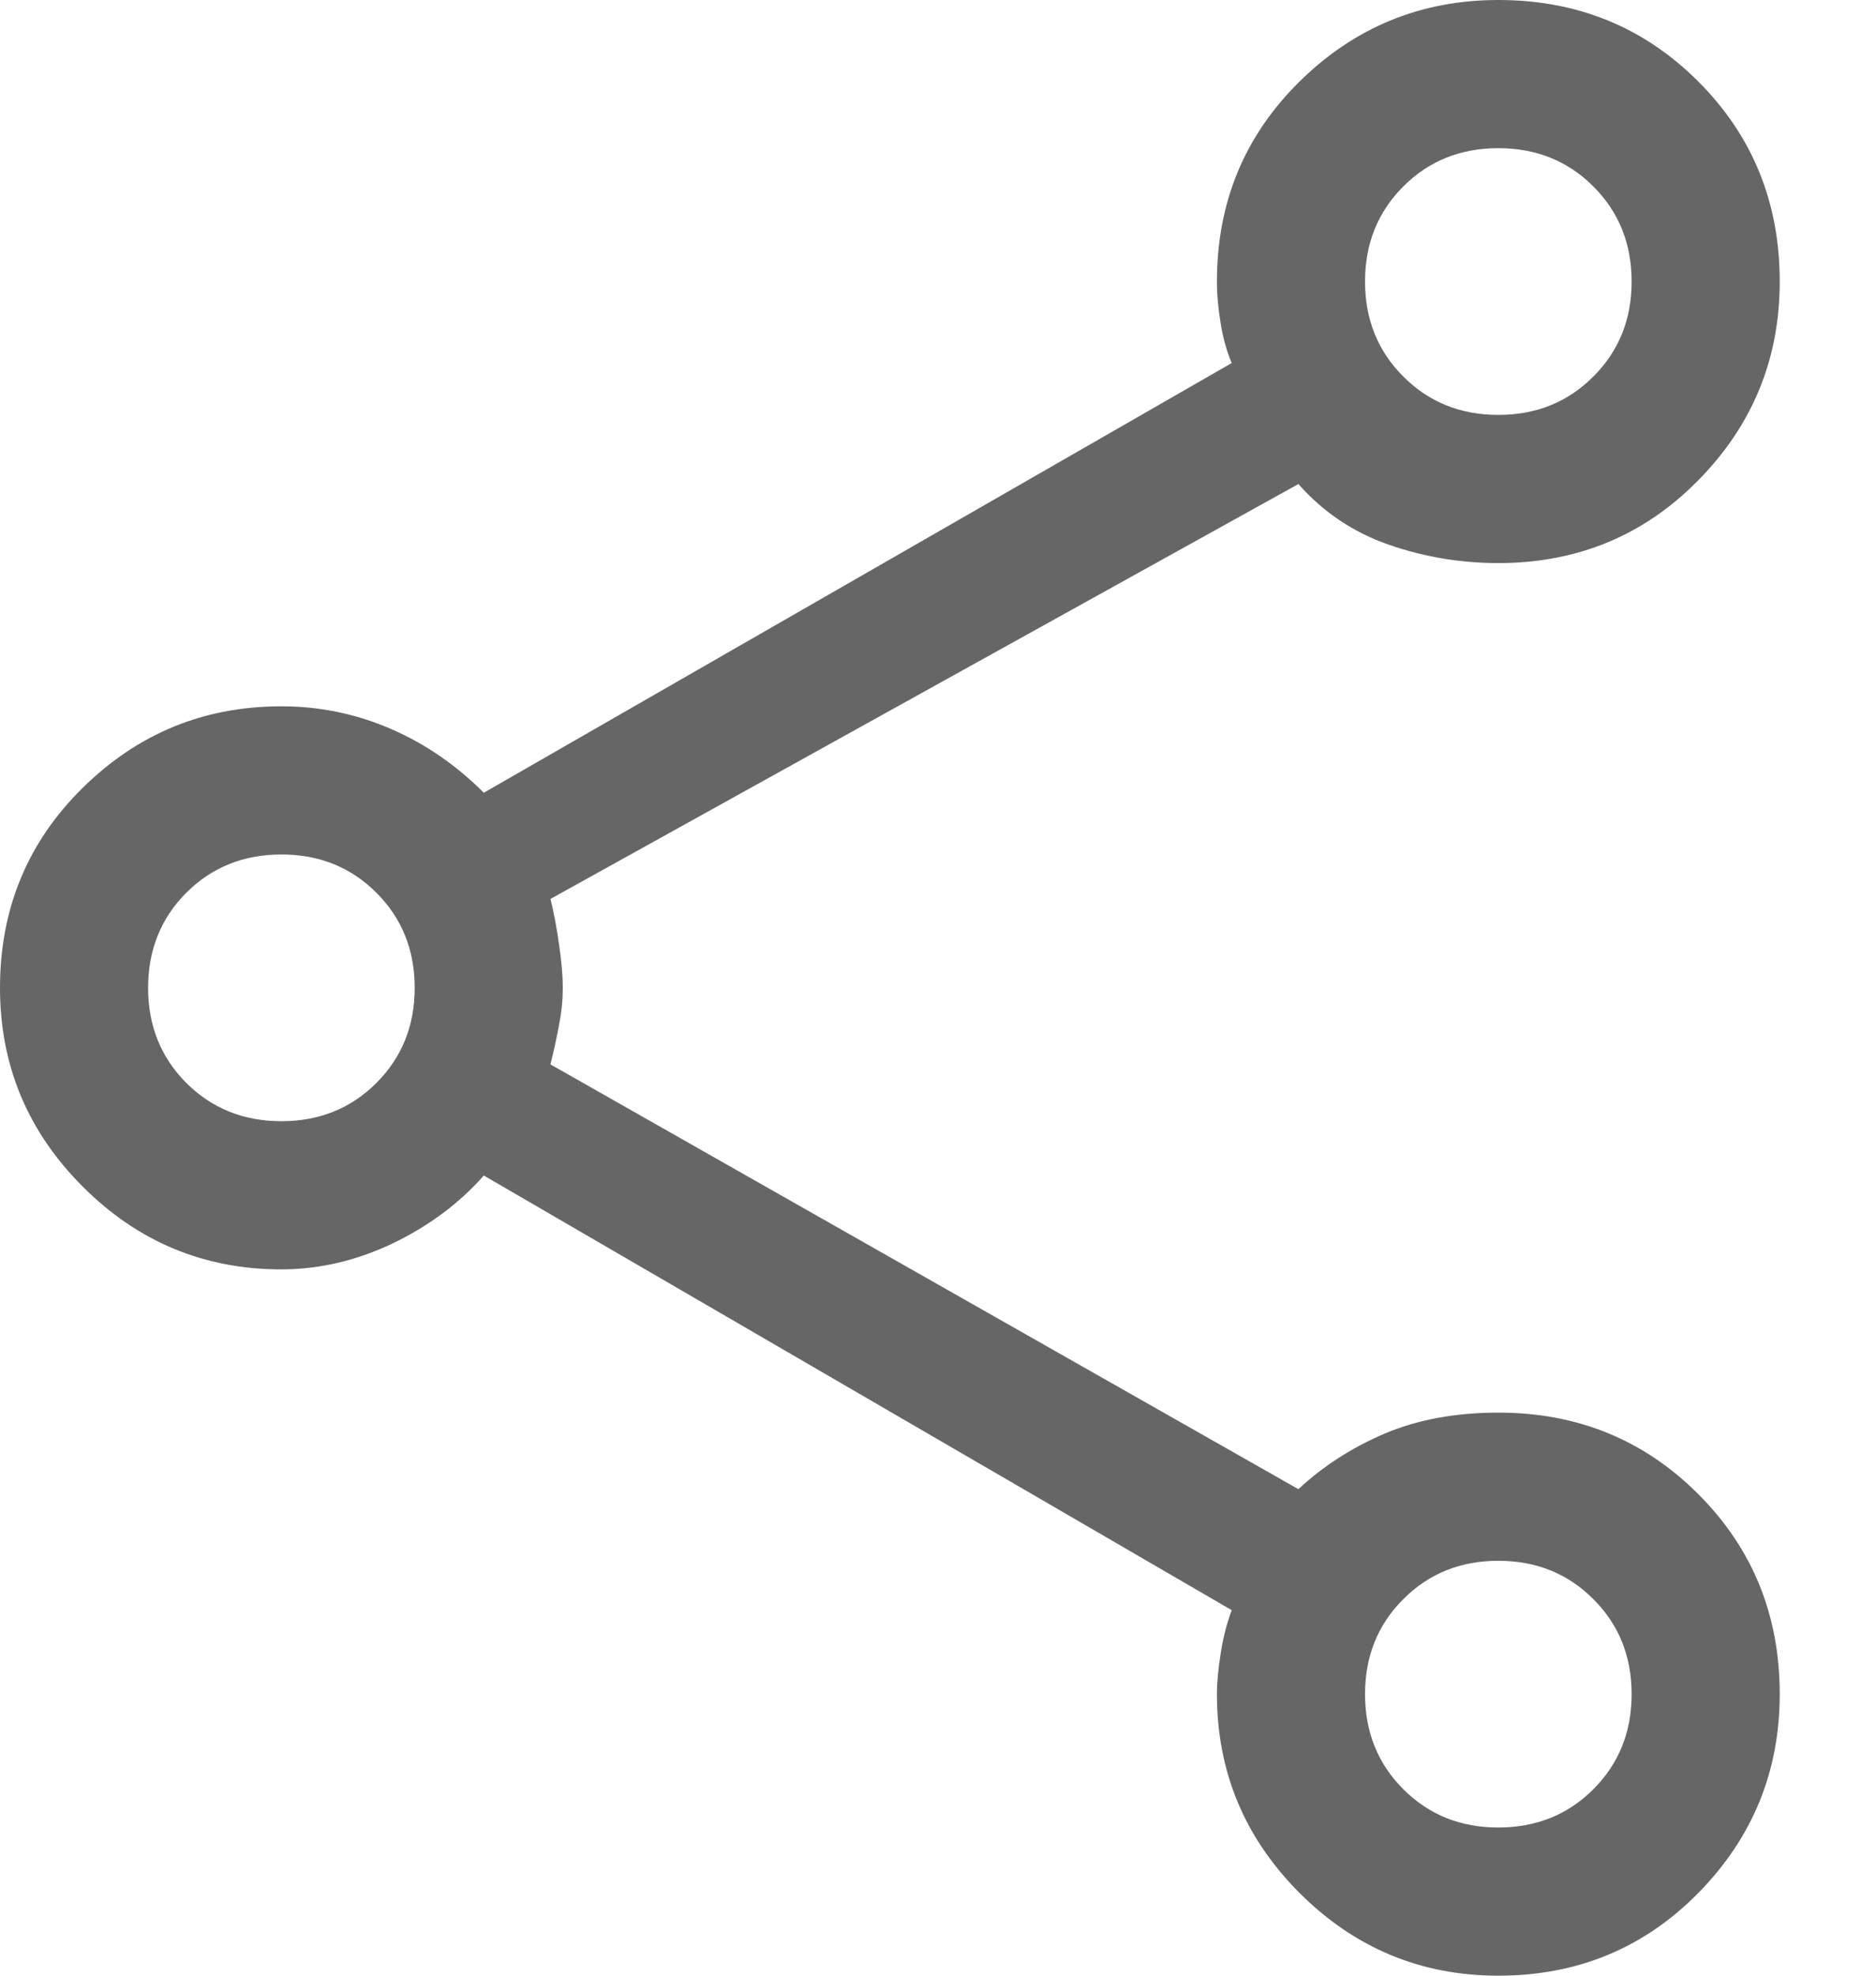 <svg width="19" height="20" viewBox="0 0 19 20" fill="none" xmlns="http://www.w3.org/2000/svg">
<path d="M15.175 20C14.392 20 13.721 19.721 13.162 19.163C12.604 18.604 12.325 17.933 12.325 17.15C12.325 17.033 12.338 16.896 12.363 16.738C12.387 16.579 12.425 16.433 12.475 16.3L4.9 11.9C4.65 12.183 4.342 12.412 3.975 12.588C3.608 12.762 3.233 12.85 2.85 12.85C2.067 12.85 1.396 12.571 0.838 12.012C0.279 11.454 0 10.783 0 10C0 9.2 0.279 8.525 0.838 7.975C1.396 7.425 2.067 7.15 2.85 7.15C3.233 7.15 3.6 7.225 3.95 7.375C4.3 7.525 4.617 7.742 4.9 8.025L12.475 3.675C12.425 3.558 12.387 3.425 12.363 3.275C12.338 3.125 12.325 2.983 12.325 2.85C12.325 2.05 12.604 1.375 13.162 0.825C13.721 0.275 14.392 0 15.175 0C15.975 0 16.65 0.275 17.2 0.825C17.75 1.375 18.025 2.05 18.025 2.85C18.025 3.633 17.75 4.304 17.2 4.862C16.65 5.421 15.975 5.7 15.175 5.7C14.792 5.7 14.421 5.638 14.062 5.513C13.704 5.388 13.4 5.183 13.15 4.9L5.575 9.1C5.608 9.233 5.638 9.387 5.662 9.562C5.688 9.738 5.7 9.883 5.7 10C5.7 10.117 5.688 10.242 5.662 10.375C5.638 10.508 5.608 10.642 5.575 10.775L13.15 15.075C13.4 14.842 13.692 14.654 14.025 14.512C14.358 14.371 14.742 14.3 15.175 14.3C15.975 14.3 16.65 14.575 17.2 15.125C17.75 15.675 18.025 16.35 18.025 17.15C18.025 17.933 17.75 18.604 17.2 19.163C16.65 19.721 15.975 20 15.175 20ZM15.175 4.2C15.558 4.2 15.879 4.071 16.137 3.812C16.396 3.554 16.525 3.233 16.525 2.85C16.525 2.467 16.396 2.146 16.137 1.887C15.879 1.629 15.558 1.5 15.175 1.5C14.792 1.5 14.471 1.629 14.213 1.887C13.954 2.146 13.825 2.467 13.825 2.85C13.825 3.233 13.954 3.554 14.213 3.812C14.471 4.071 14.792 4.2 15.175 4.2ZM2.85 11.35C3.233 11.35 3.554 11.221 3.812 10.963C4.071 10.704 4.2 10.383 4.2 10C4.2 9.617 4.071 9.296 3.812 9.037C3.554 8.779 3.233 8.65 2.85 8.65C2.467 8.65 2.146 8.779 1.887 9.037C1.629 9.296 1.5 9.617 1.5 10C1.5 10.383 1.629 10.704 1.887 10.963C2.146 11.221 2.467 11.35 2.85 11.35ZM15.175 18.5C15.558 18.5 15.879 18.371 16.137 18.113C16.396 17.854 16.525 17.533 16.525 17.15C16.525 16.767 16.396 16.446 16.137 16.188C15.879 15.929 15.558 15.8 15.175 15.8C14.792 15.8 14.471 15.929 14.213 16.188C13.954 16.446 13.825 16.767 13.825 17.15C13.825 17.533 13.954 17.854 14.213 18.113C14.471 18.371 14.792 18.5 15.175 18.5Z" fill="black" fill-opacity="0.6"/>
</svg>
